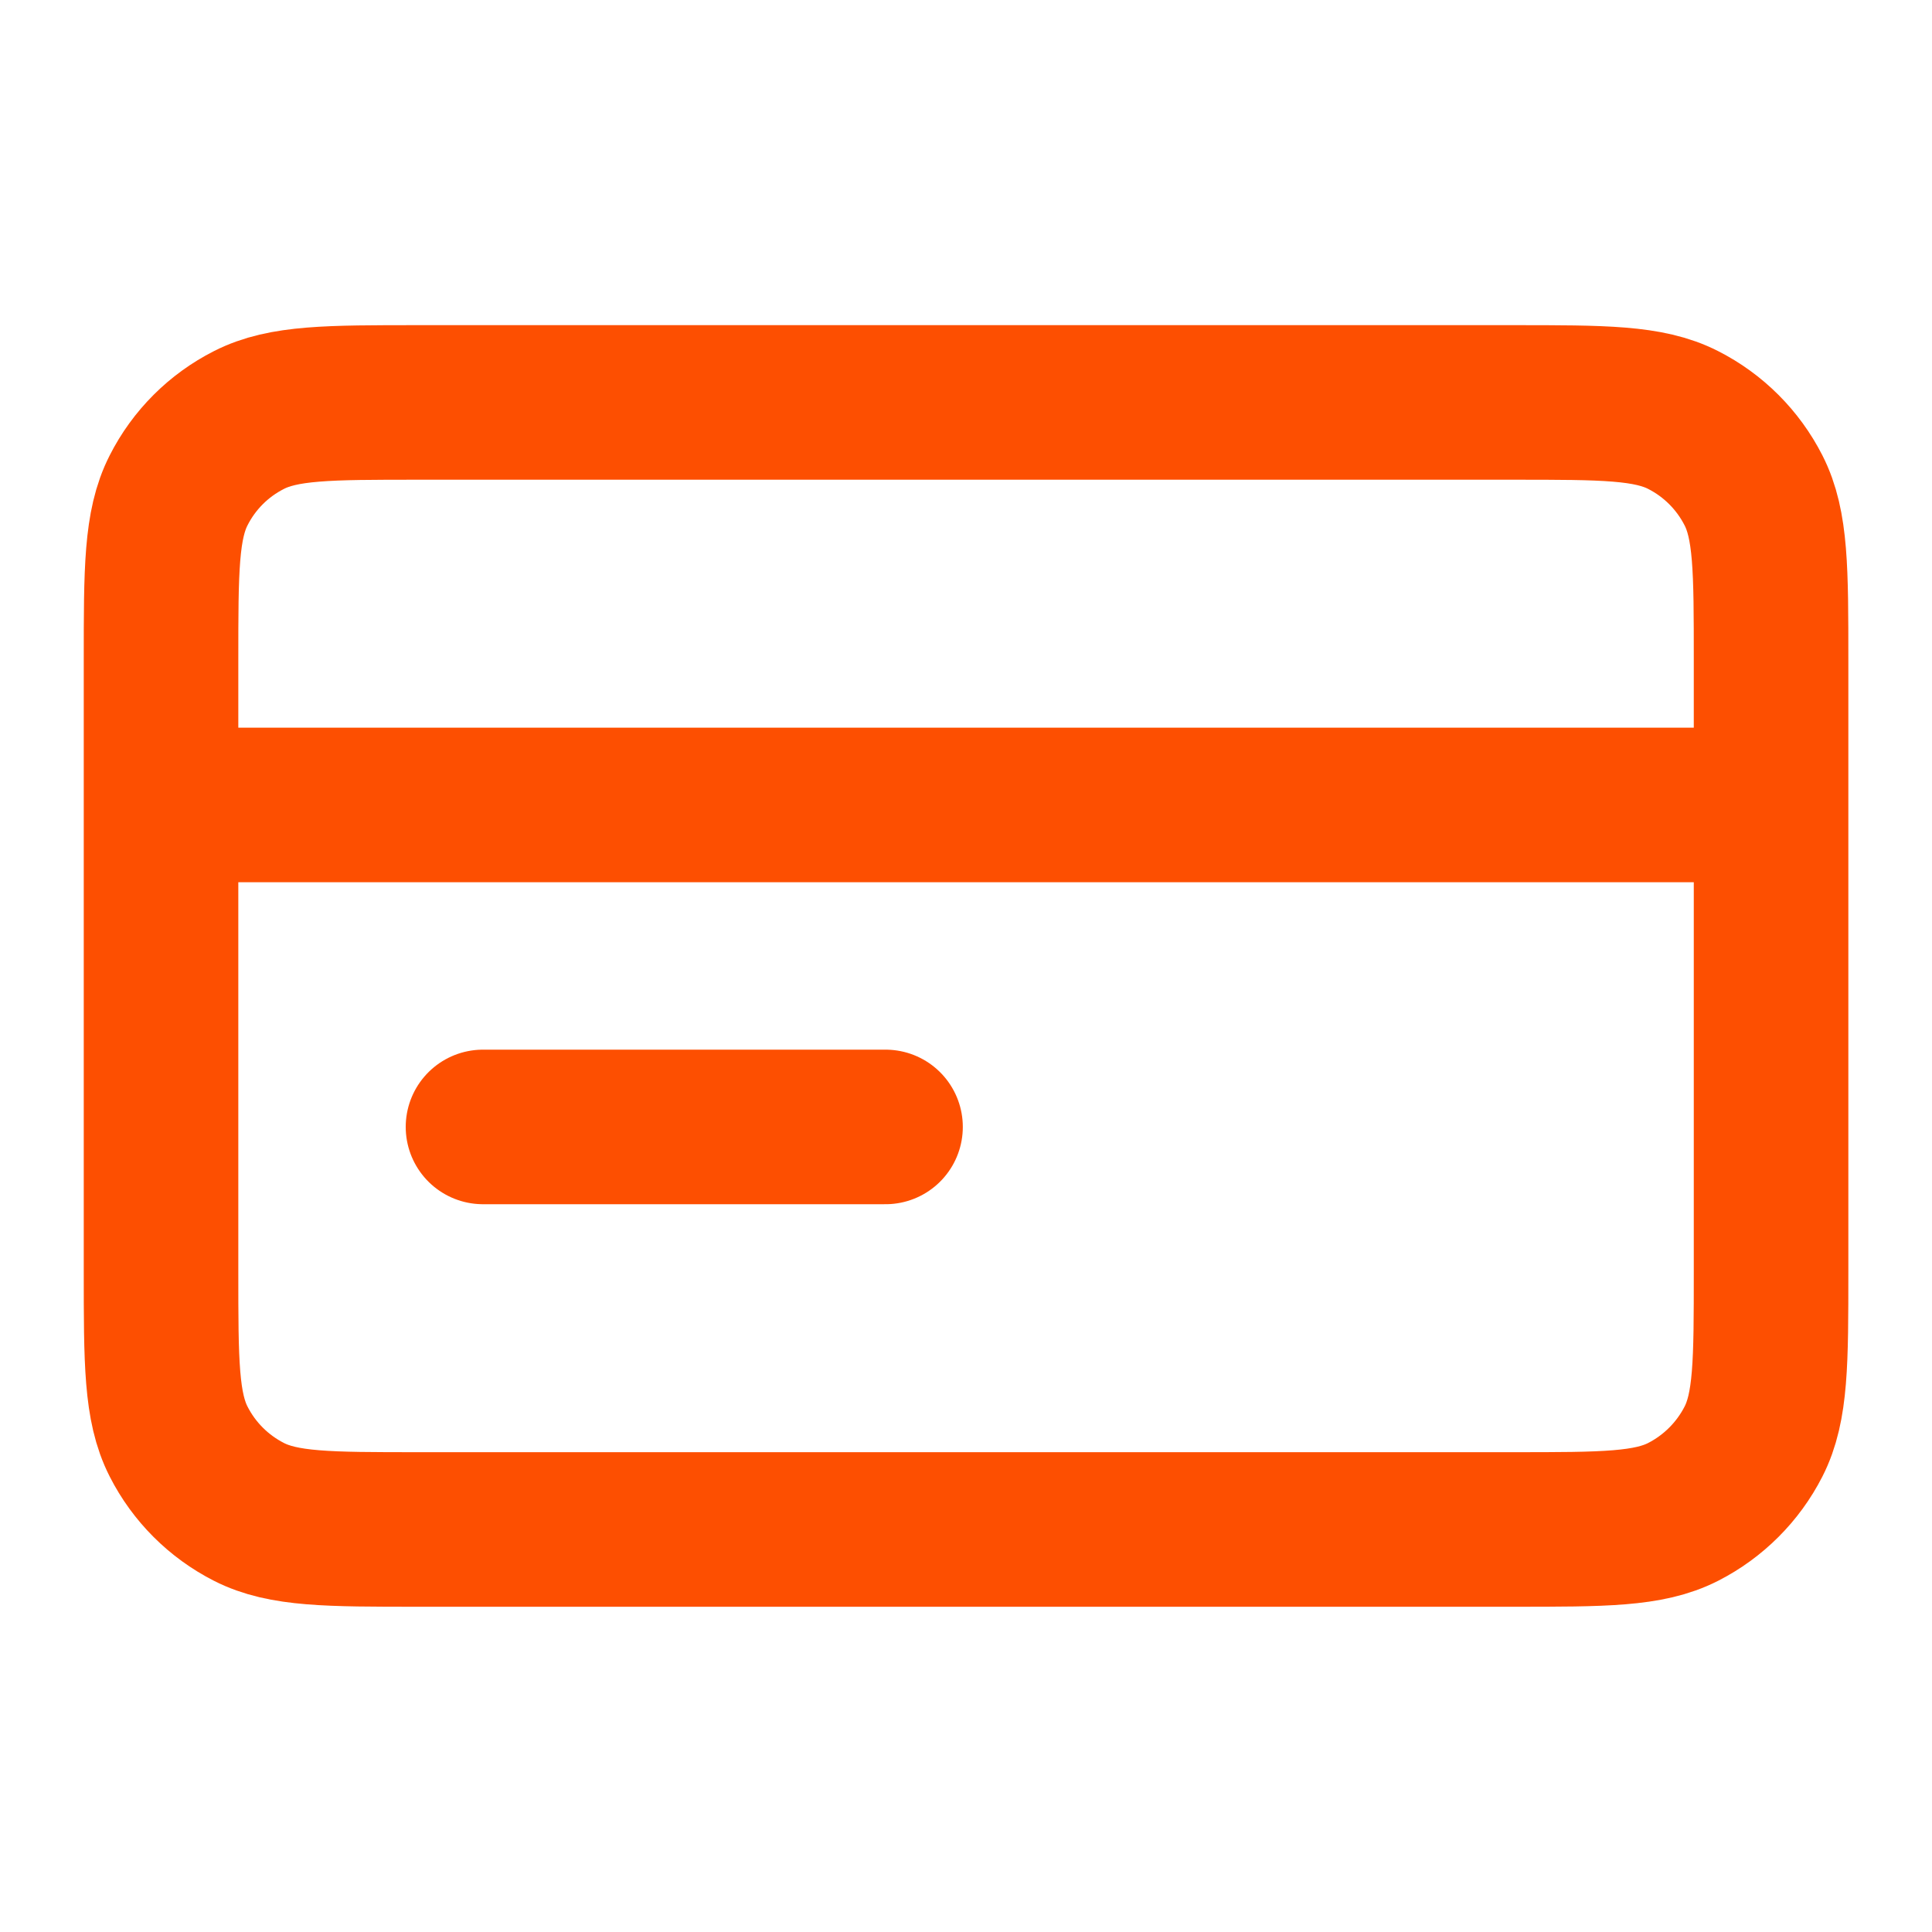 <svg width="20" height="20" viewBox="0 0 20 20" fill="none" xmlns="http://www.w3.org/2000/svg">
<path d="M18.334 8.333H1.667M9.167 11.666H5M1.667 6.833L1.667 13.166C1.667 14.099 1.667 14.566 1.849 14.923C2.008 15.236 2.263 15.491 2.577 15.651C2.934 15.833 3.4 15.833 4.334 15.833L15.667 15.833C16.6 15.833 17.067 15.833 17.424 15.651C17.737 15.491 17.992 15.236 18.152 14.923C18.334 14.566 18.334 14.099 18.334 13.166V6.833C18.334 5.899 18.334 5.433 18.152 5.076C17.992 4.762 17.737 4.507 17.424 4.348C17.067 4.166 16.6 4.166 15.667 4.166L4.334 4.166C3.4 4.166 2.934 4.166 2.577 4.348C2.263 4.507 2.008 4.762 1.849 5.076C1.667 5.433 1.667 5.899 1.667 6.833Z" stroke="#FD4F01" stroke-width="1.6" stroke-linecap="round" stroke-linejoin="round"/>
</svg>
